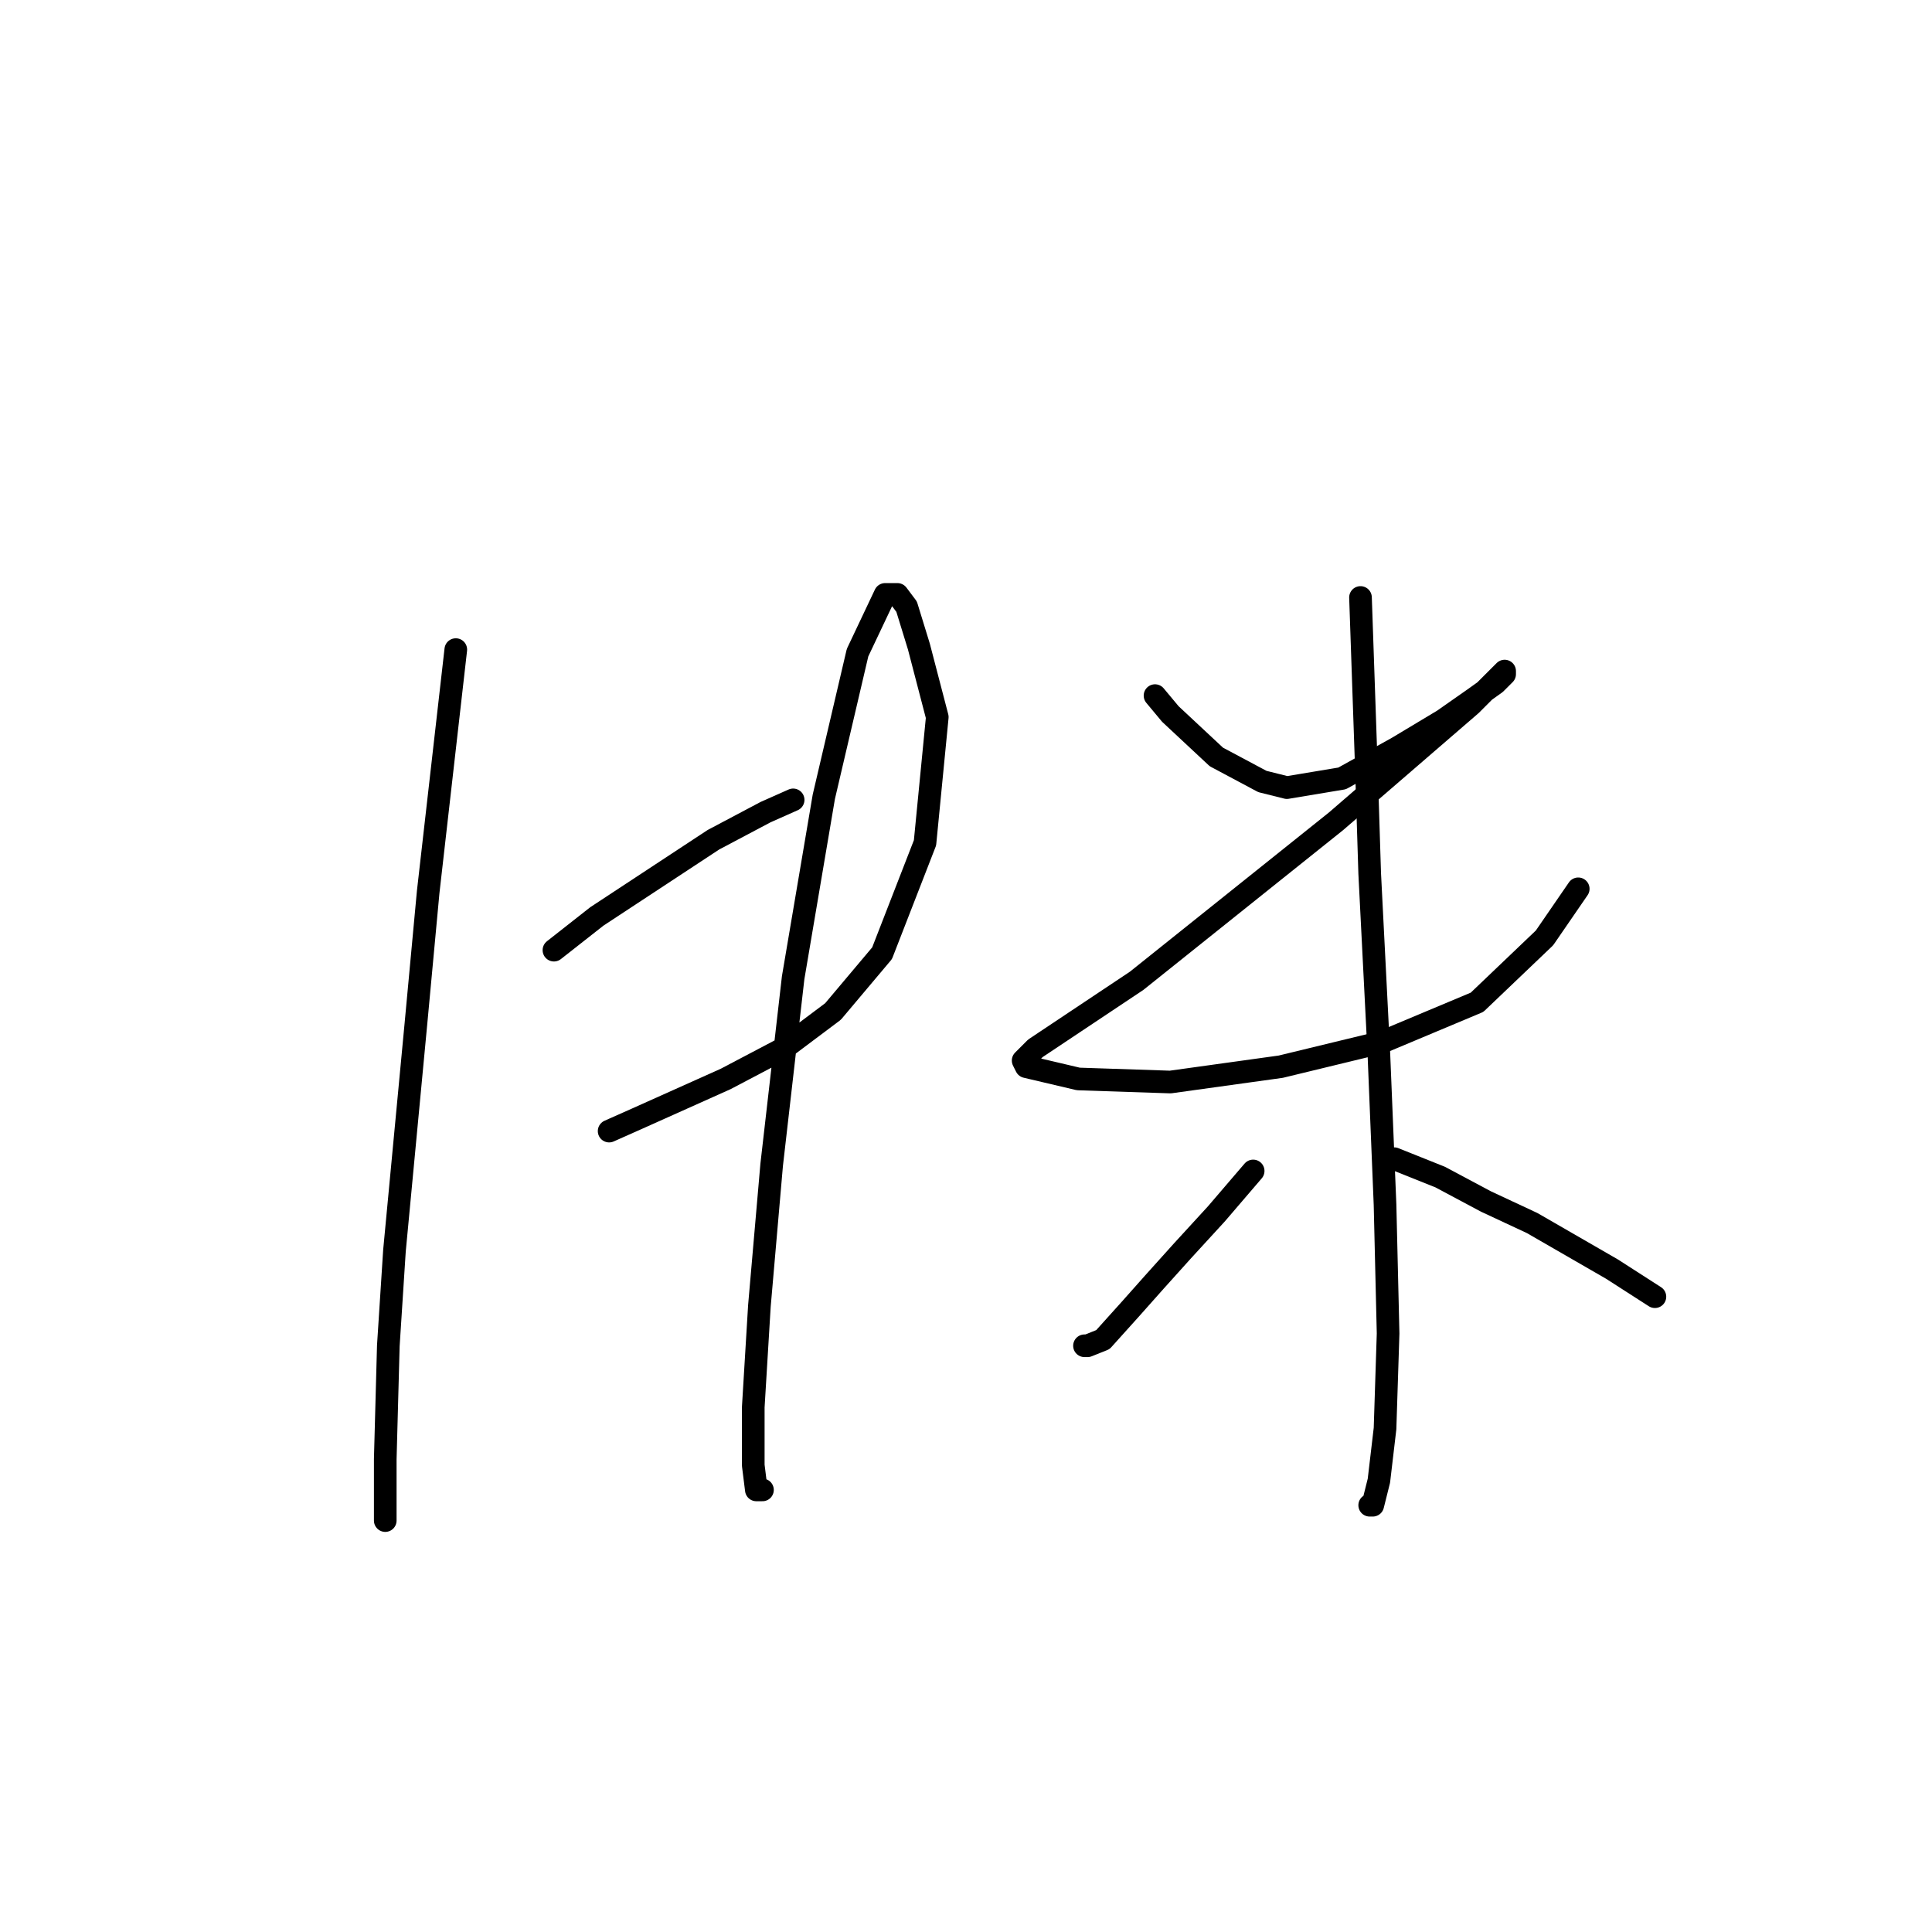 <?xml version="1.0" standalone="no"?>
    <svg width="256" height="256" xmlns="http://www.w3.org/2000/svg" version="1.1">
    <polyline stroke="black" stroke-width="3" stroke-linecap="round" fill="transparent" stroke-linejoin="round" points="60.395 86.076 56.738 118.179 55.112 135.653 52.268 165.724 51.455 178.321 51.048 193.357 51.048 200.265 51.048 201.484 51.048 201.484 " />
        <polyline stroke="black" stroke-width="3" stroke-linecap="round" fill="transparent" stroke-linejoin="round" points="73.399 125.9 79.088 121.43 94.53 111.271 101.438 107.614 105.095 105.988 105.095 105.988 " />
        <polyline stroke="black" stroke-width="3" stroke-linecap="round" fill="transparent" stroke-linejoin="round" points="80.713 149.876 84.37 148.25 96.155 142.967 103.876 138.904 110.378 134.027 116.88 126.306 122.569 111.677 124.194 95.016 121.756 85.67 120.131 80.387 118.911 78.762 117.286 78.762 113.629 86.483 109.159 105.582 105.095 129.557 102.25 154.346 100.625 173.039 99.812 186.449 99.812 194.17 100.219 197.421 101.031 197.421 101.031 197.421 " />
        <polyline stroke="black" stroke-width="3" stroke-linecap="round" fill="transparent" stroke-linejoin="round" points="153.046 92.172 155.078 94.61 161.174 100.299 167.269 103.55 170.52 104.363 177.834 103.144 185.149 99.08 191.245 95.423 195.308 92.578 198.153 90.546 199.372 89.327 199.372 88.921 197.746 90.546 194.902 93.391 177.022 108.833 162.799 120.211 150.608 129.964 142.074 135.653 137.198 138.904 135.572 140.529 135.979 141.342 142.887 142.967 155.078 143.374 169.707 141.342 183.117 138.091 195.715 132.808 204.655 124.275 209.125 117.773 209.125 117.773 " />
        <polyline stroke="black" stroke-width="3" stroke-linecap="round" fill="transparent" stroke-linejoin="round" points="180.273 79.168 181.085 102.737 181.492 115.741 182.711 139.717 183.524 159.628 183.93 176.696 183.524 189.293 182.711 196.201 181.898 199.452 181.492 199.452 181.492 199.452 " />
        <polyline stroke="black" stroke-width="3" stroke-linecap="round" fill="transparent" stroke-linejoin="round" points="166.05 155.158 161.174 160.848 156.703 165.724 153.046 169.788 149.795 173.445 146.138 177.509 144.106 178.321 143.7 178.321 143.7 178.321 " />
        <polyline stroke="black" stroke-width="3" stroke-linecap="round" fill="transparent" stroke-linejoin="round" points="184.743 153.533 190.838 155.971 196.934 159.222 203.029 162.067 213.595 168.162 219.284 171.819 219.284 171.819 " />
        </svg>